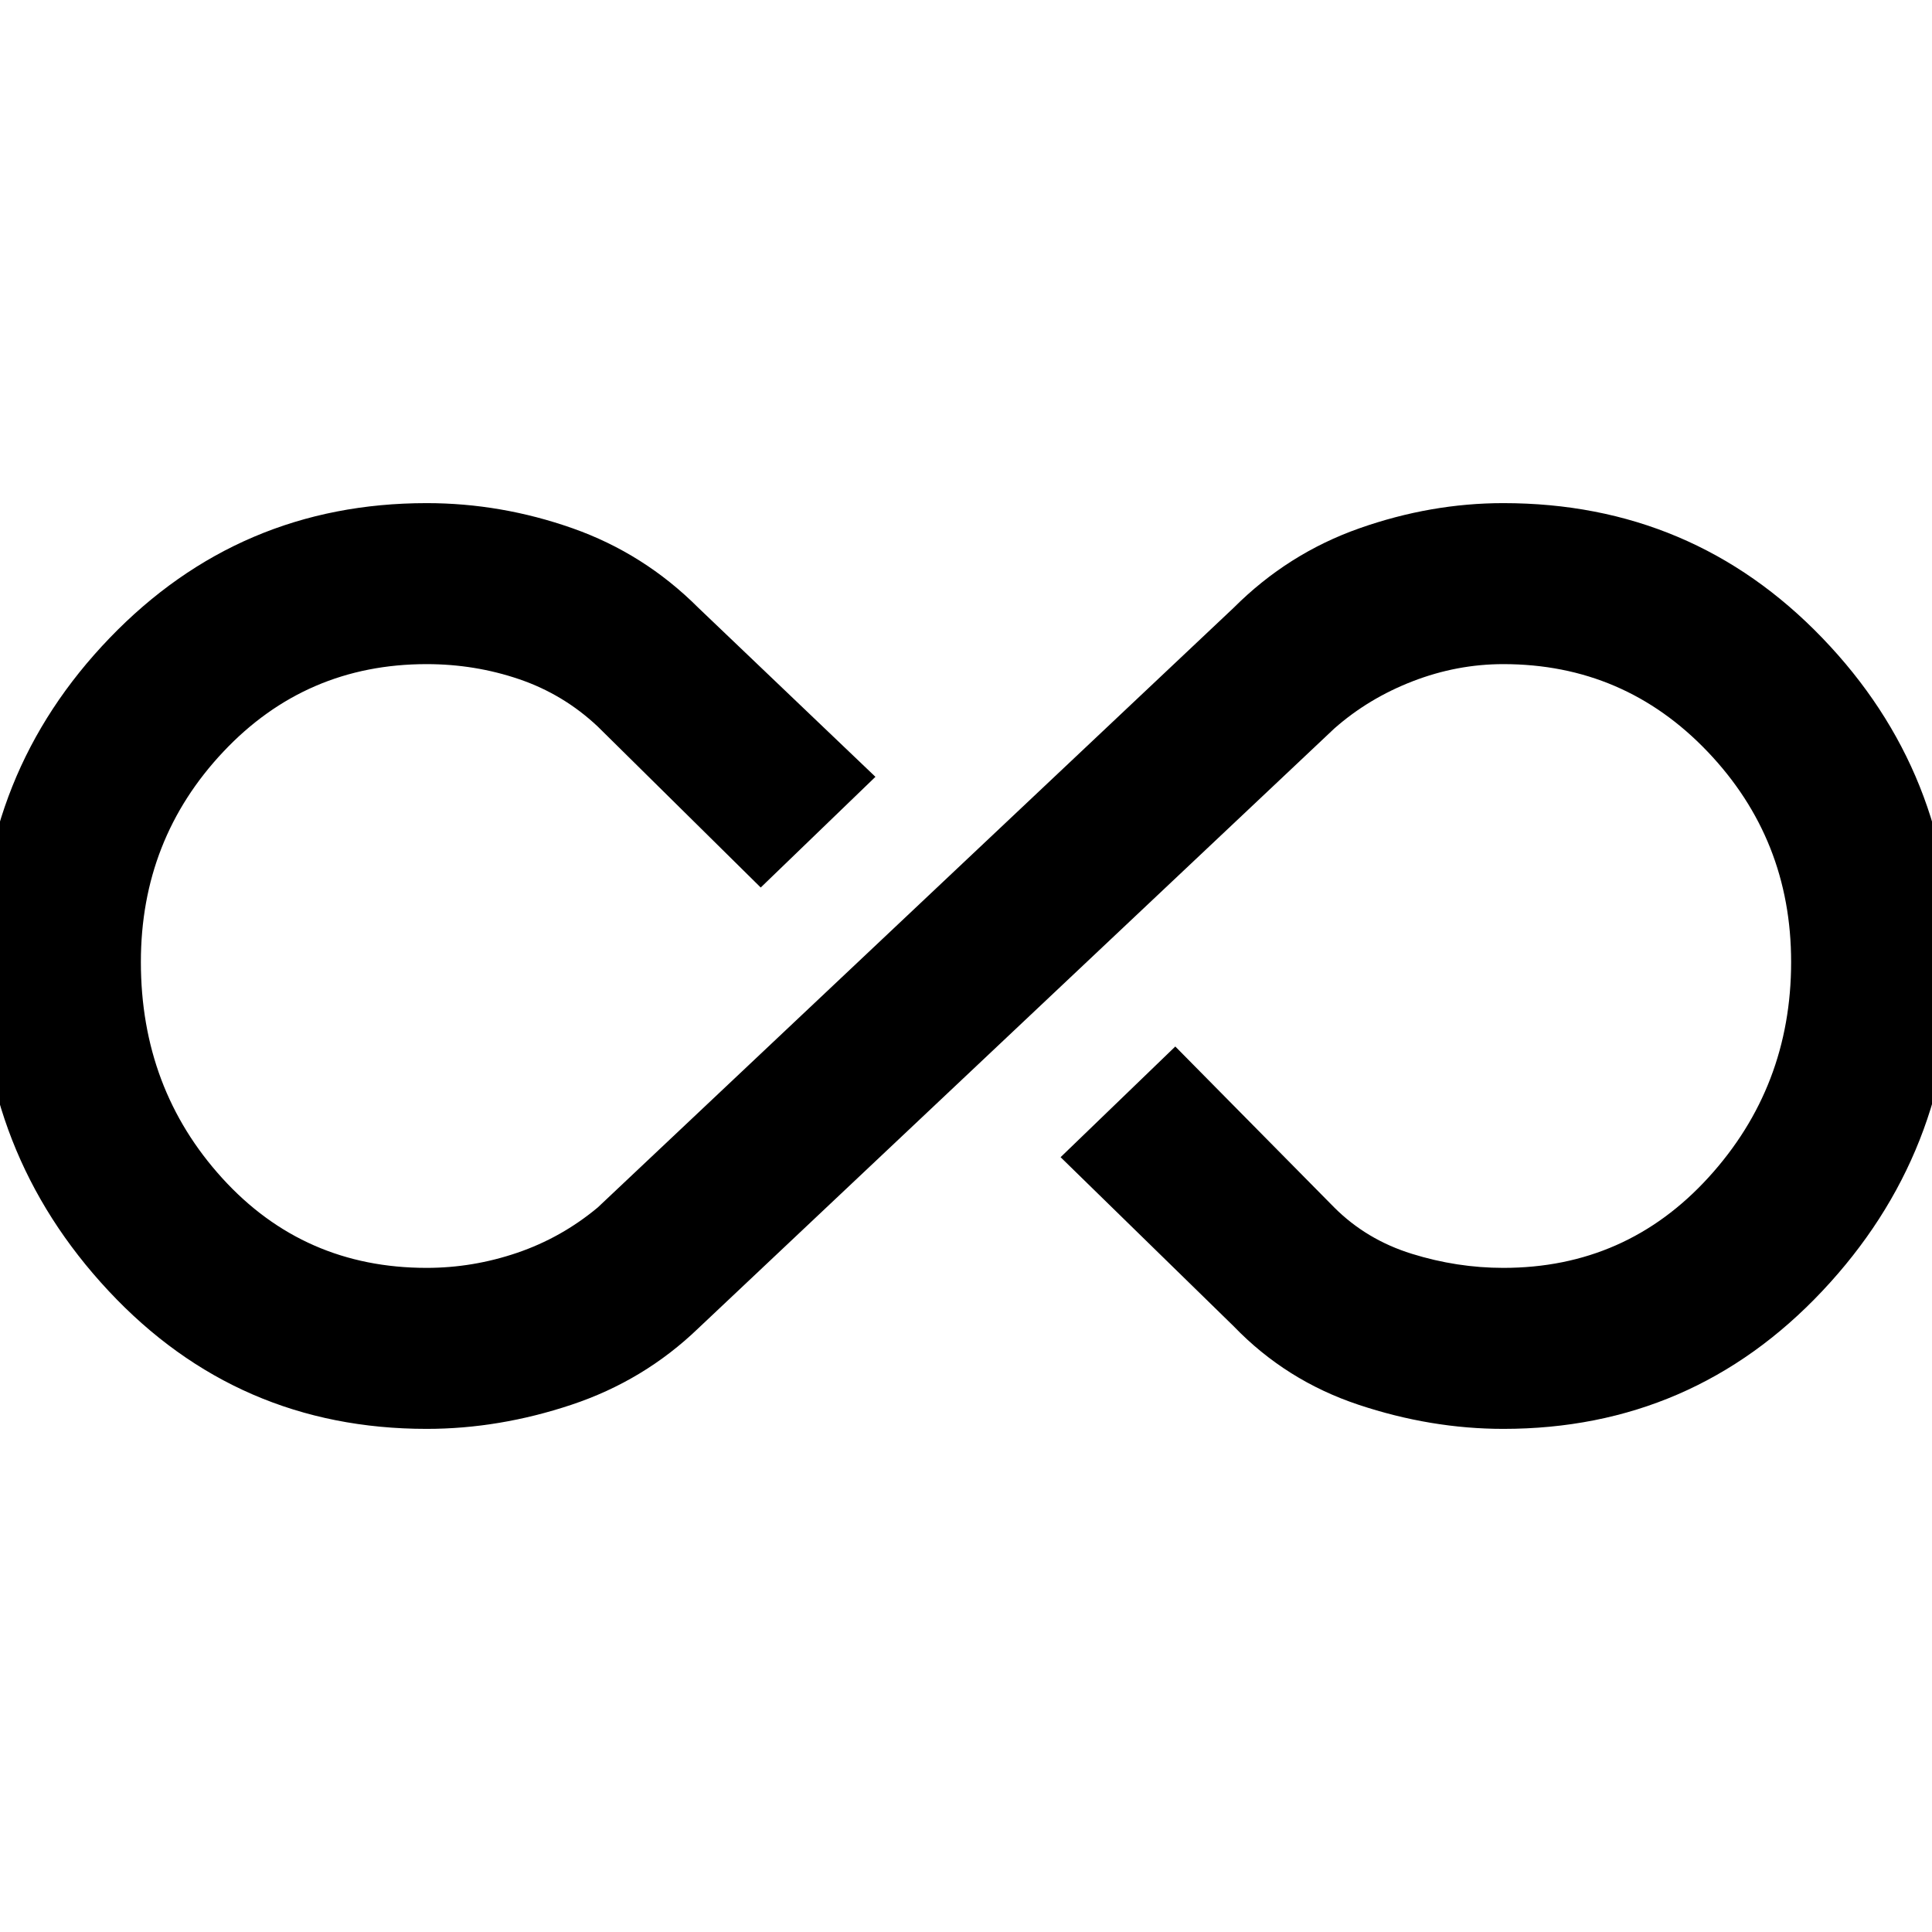 <svg xmlns="http://www.w3.org/2000/svg" height="48" width="48"><path d="M10.6 35.5q-4.7 0-7.9-3.425T-.5 23.9q0-4.7 3.225-8.05Q5.95 12.5 10.6 12.5q1.85 0 3.625.625T17.35 15.1l4.4 4.2-2.85 2.75-4.05-4q-.85-.8-1.95-1.175t-2.3-.375q-3 0-5.05 2.175T3.5 23.9q0 3.15 2.025 5.375T10.6 31.5q1.15 0 2.25-.375t2-1.125l15.8-14.9q1.35-1.35 3.125-1.975t3.575-.625q4.7 0 7.925 3.35Q48.5 19.2 48.5 23.9q0 4.75-3.225 8.175Q42.05 35.5 37.35 35.5q-1.8 0-3.6-.6t-3.1-1.95l-4.3-4.2L29.2 26l3.95 4q.8.8 1.925 1.15 1.125.35 2.275.35 3.05 0 5.1-2.25t2.05-5.35q0-3.05-2.075-5.225T37.35 16.5q-1.15 0-2.25.425T33.15 18.1L17.35 33Q16 34.3 14.2 34.9q-1.8.6-3.6.6Z"/></svg>